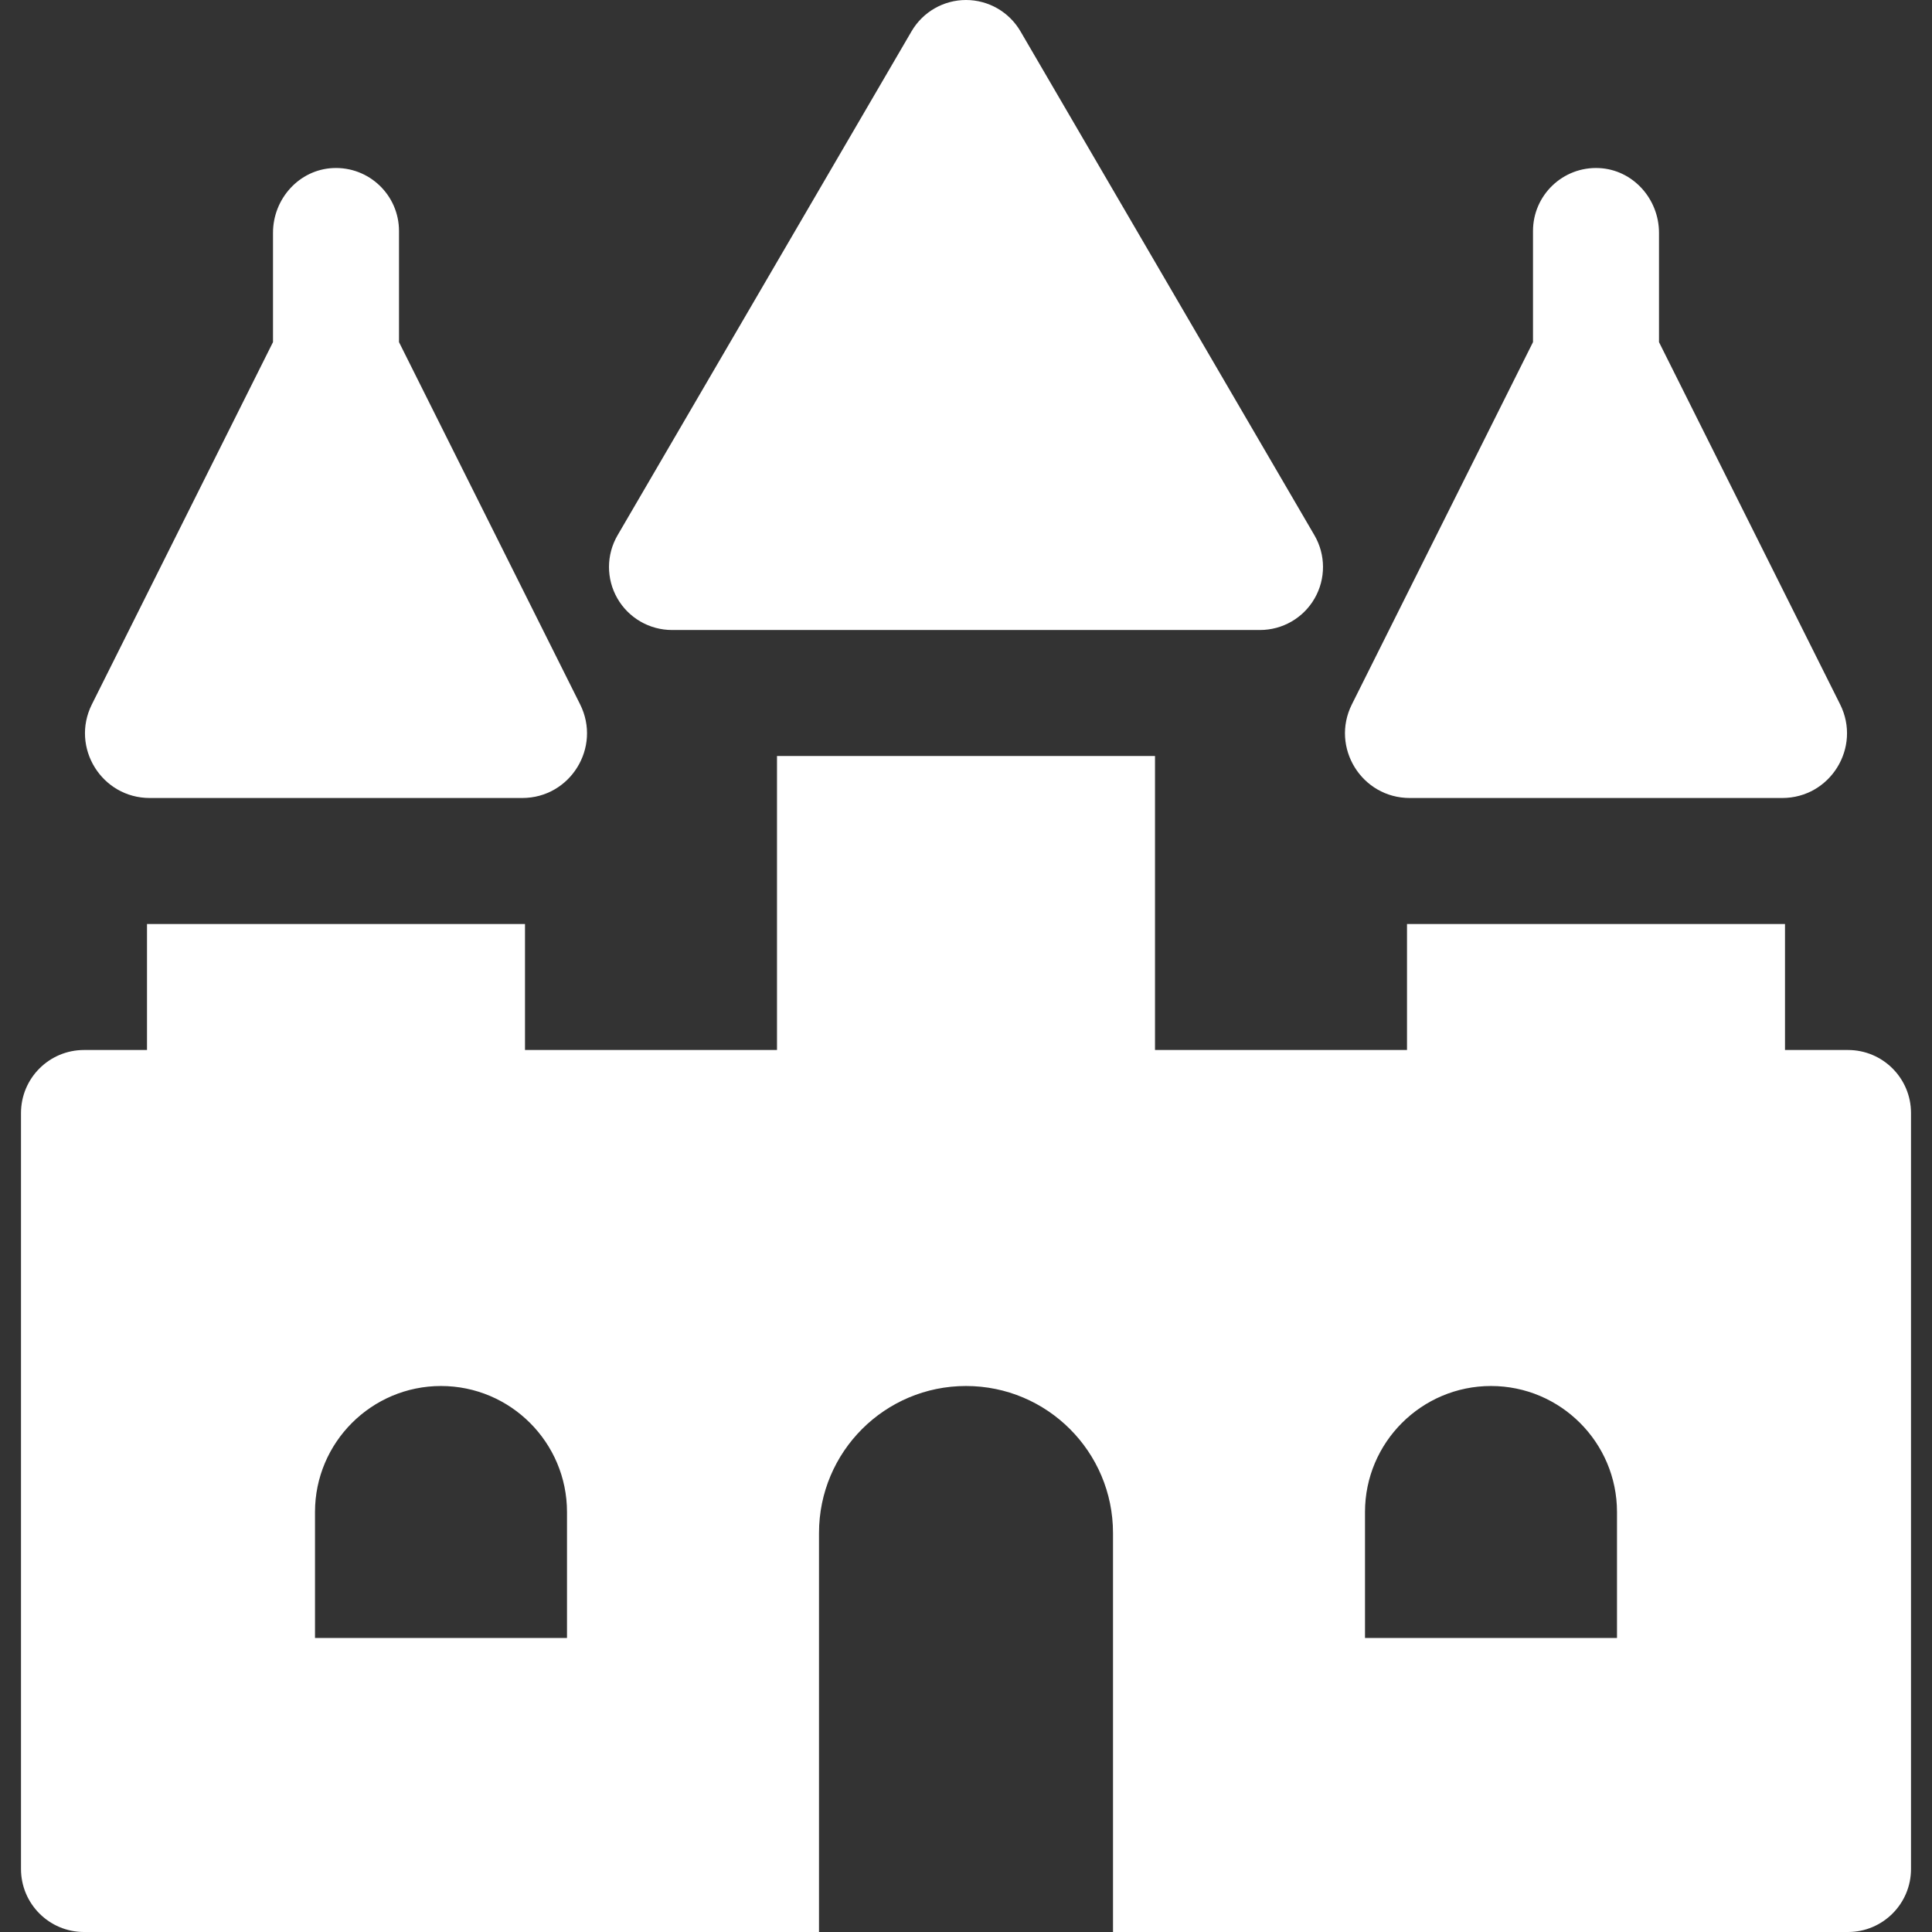 <?xml version="1.0" encoding="iso-8859-1"?>
<!-- Uploaded to: SVG Repo, www.svgrepo.com, Generator: SVG Repo Mixer Tools -->
<svg fill="#ffffff" height="800px" width="800px" version="1.1" id="Layer_1" xmlns="http://www.w3.org/2000/svg" xmlns:xlink="http://www.w3.org/1999/xlink" 
	 viewBox="0 0 512 512" xml:space="preserve">
<rect x="0" y="0" width="512" height="512" fill="#333333" stroke="none"/>
<g>
	<g>
		<path d="M348.337,141.847L270.424,8.282C267.424,3.152,261.935,0,256,0c-5.935,0-11.424,3.152-14.424,8.283l-77.913,133.565
			c-3.011,5.162-3.033,11.543-0.055,16.728c2.978,5.185,8.5,8.38,14.478,8.38h155.826c5.978,0,11.5-3.197,14.478-8.381
			C351.37,153.391,351.348,147.011,348.337,141.847z"/>
	</g>
</g>
<g>
	<g>
		<path d="M153.736,186.657l-47.997-95.994V61.217c0-9.488-7.923-17.133-17.51-16.677c-8.978,0.427-15.881,8.164-15.881,17.151
			v28.971L24.35,186.657c-5.702,11.403,2.59,24.821,15.34,24.821h98.706C151.146,211.478,159.438,198.062,153.736,186.657z"/>
	</g>
</g>
<g>
	<g>
		<path d="M487.65,186.657l-47.998-95.994V61.692c0-8.988-6.903-16.723-15.881-17.151c-9.588-0.456-17.51,7.189-17.51,16.677v29.446
			l-47.998,95.994c-5.702,11.403,2.59,24.821,15.34,24.821h98.706C485.059,211.478,493.351,198.062,487.65,186.657z"/>
	</g>
</g>
<g>
	<g>
		<path d="M489.739,278.261h-16.696V244.87H372.87v33.391h-66.783v-77.913H205.913v77.913H139.13V244.87H38.957v33.391H22.261
			c-9.217,0-16.696,7.479-16.696,16.696v200.348c0,9.217,7.479,16.696,16.696,16.696h194.783V406.261
			c0-21.515,17.441-38.957,38.957-38.957s38.957,17.441,38.957,38.957V512h194.783c9.217,0,16.696-7.479,16.696-16.696V294.957
			C506.435,285.739,498.956,278.261,489.739,278.261z M150.261,434.087H83.478v-33.391c0-18.413,14.978-33.391,33.391-33.391
			s33.391,14.978,33.391,33.391V434.087z M428.522,434.087h-66.783v-33.391c0-18.413,14.978-33.391,33.391-33.391
			s33.391,14.978,33.391,33.391V434.087z"/>
	</g>
</g>
</svg>